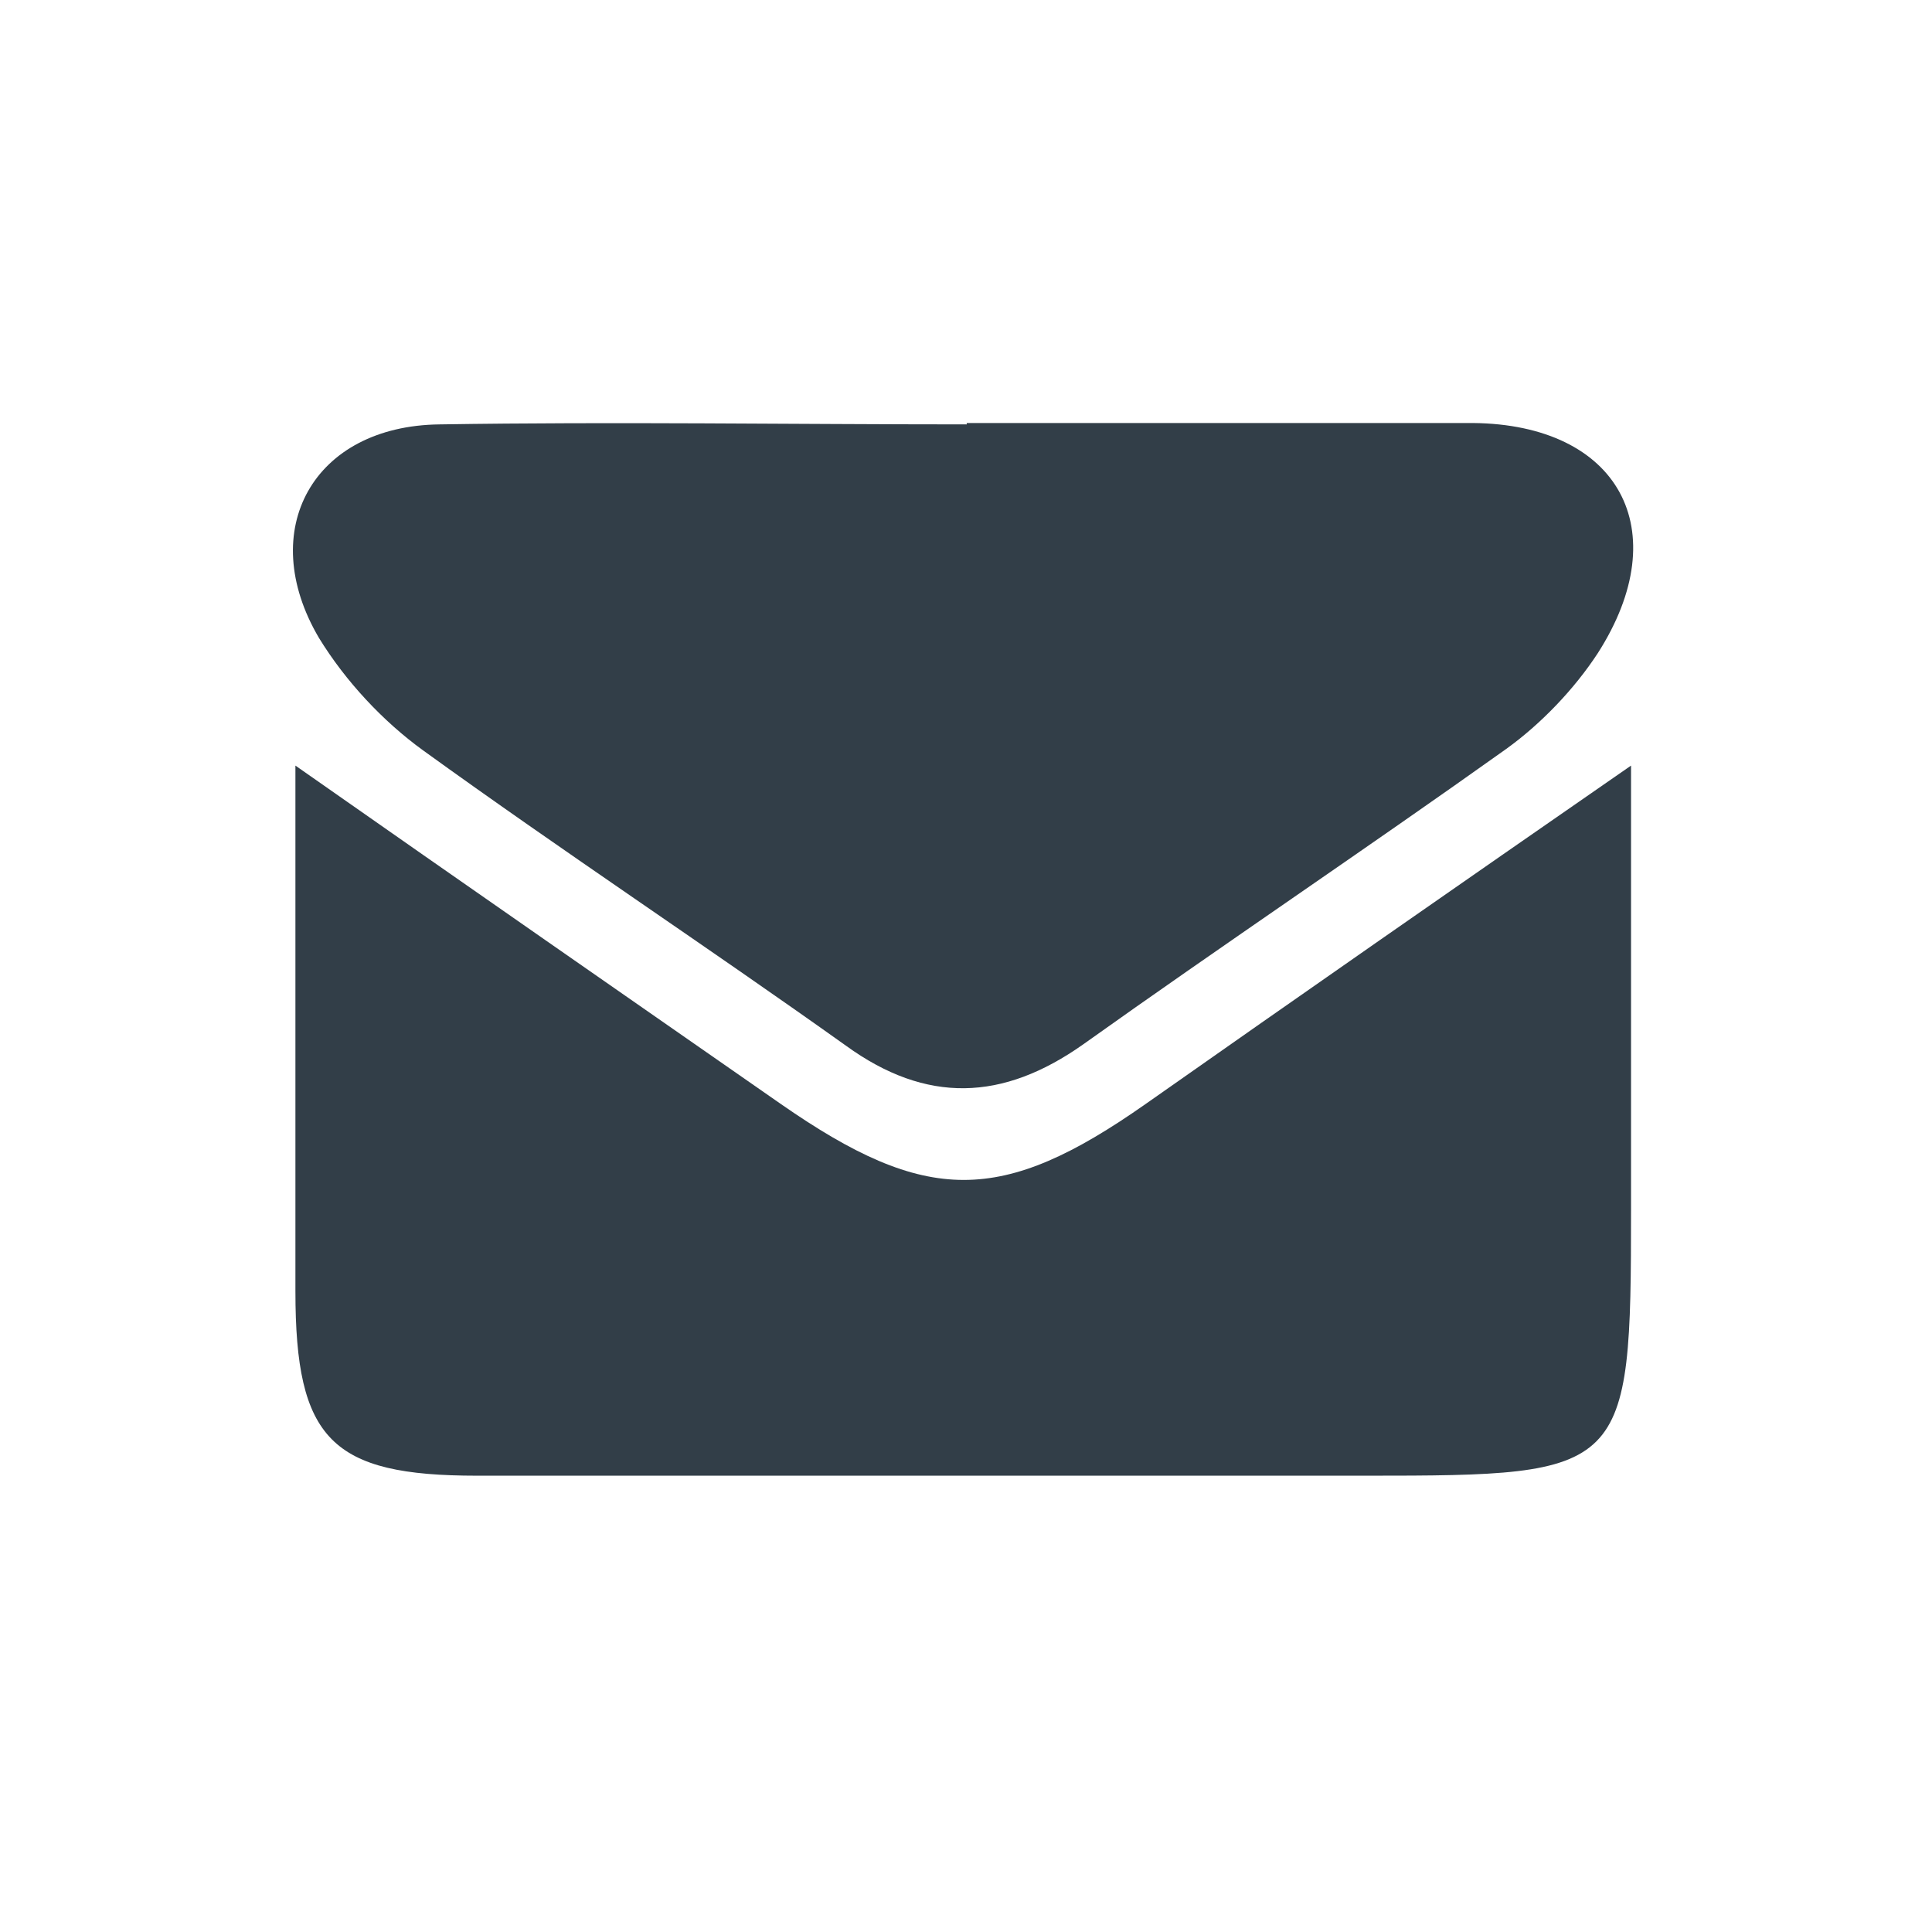 <?xml version="1.0" encoding="UTF-8"?>
<svg id="_圖層_2" data-name="圖層 2" xmlns="http://www.w3.org/2000/svg" xmlns:xlink="http://www.w3.org/1999/xlink" viewBox="0 0 13.93 13.93">
  <defs>
    <clipPath id="clippath">
      <rect width="13.93" height="13.93" style="fill: none;"/>
    </clipPath>
  </defs>
  <g id="_圖層_1-2" data-name="圖層 1">
    <g style="clip-path: url(#clippath);">
      <g>
        <path d="M2.13,5.52c1.27,.89,2.38,1.66,3.5,2.44,1.05,.73,1.59,.73,2.63,0,1.11-.78,2.23-1.56,3.5-2.44,0,1.16,0,2.18,0,3.2,0,1.9-.03,1.92-1.91,1.92-2.14,0-4.27,0-6.41,0-1.05,0-1.31-.26-1.31-1.33,0-1.21,0-2.42,0-3.8Z" style="fill: #323e48;"/>
        <path d="M6.97,3.05c1.22,0,2.43,0,3.65,0,1.05,.01,1.47,.77,.9,1.66-.17,.26-.41,.51-.66,.69-1.01,.72-2.04,1.41-3.05,2.13-.58,.41-1.13,.43-1.71,.01-1.01-.72-2.04-1.4-3.05-2.13-.29-.21-.56-.5-.75-.81-.46-.78-.04-1.53,.87-1.54,1.26-.02,2.53,0,3.8,0Z" style="fill: #323e48;"/>
      </g>
    </g>
  </g>
</svg>